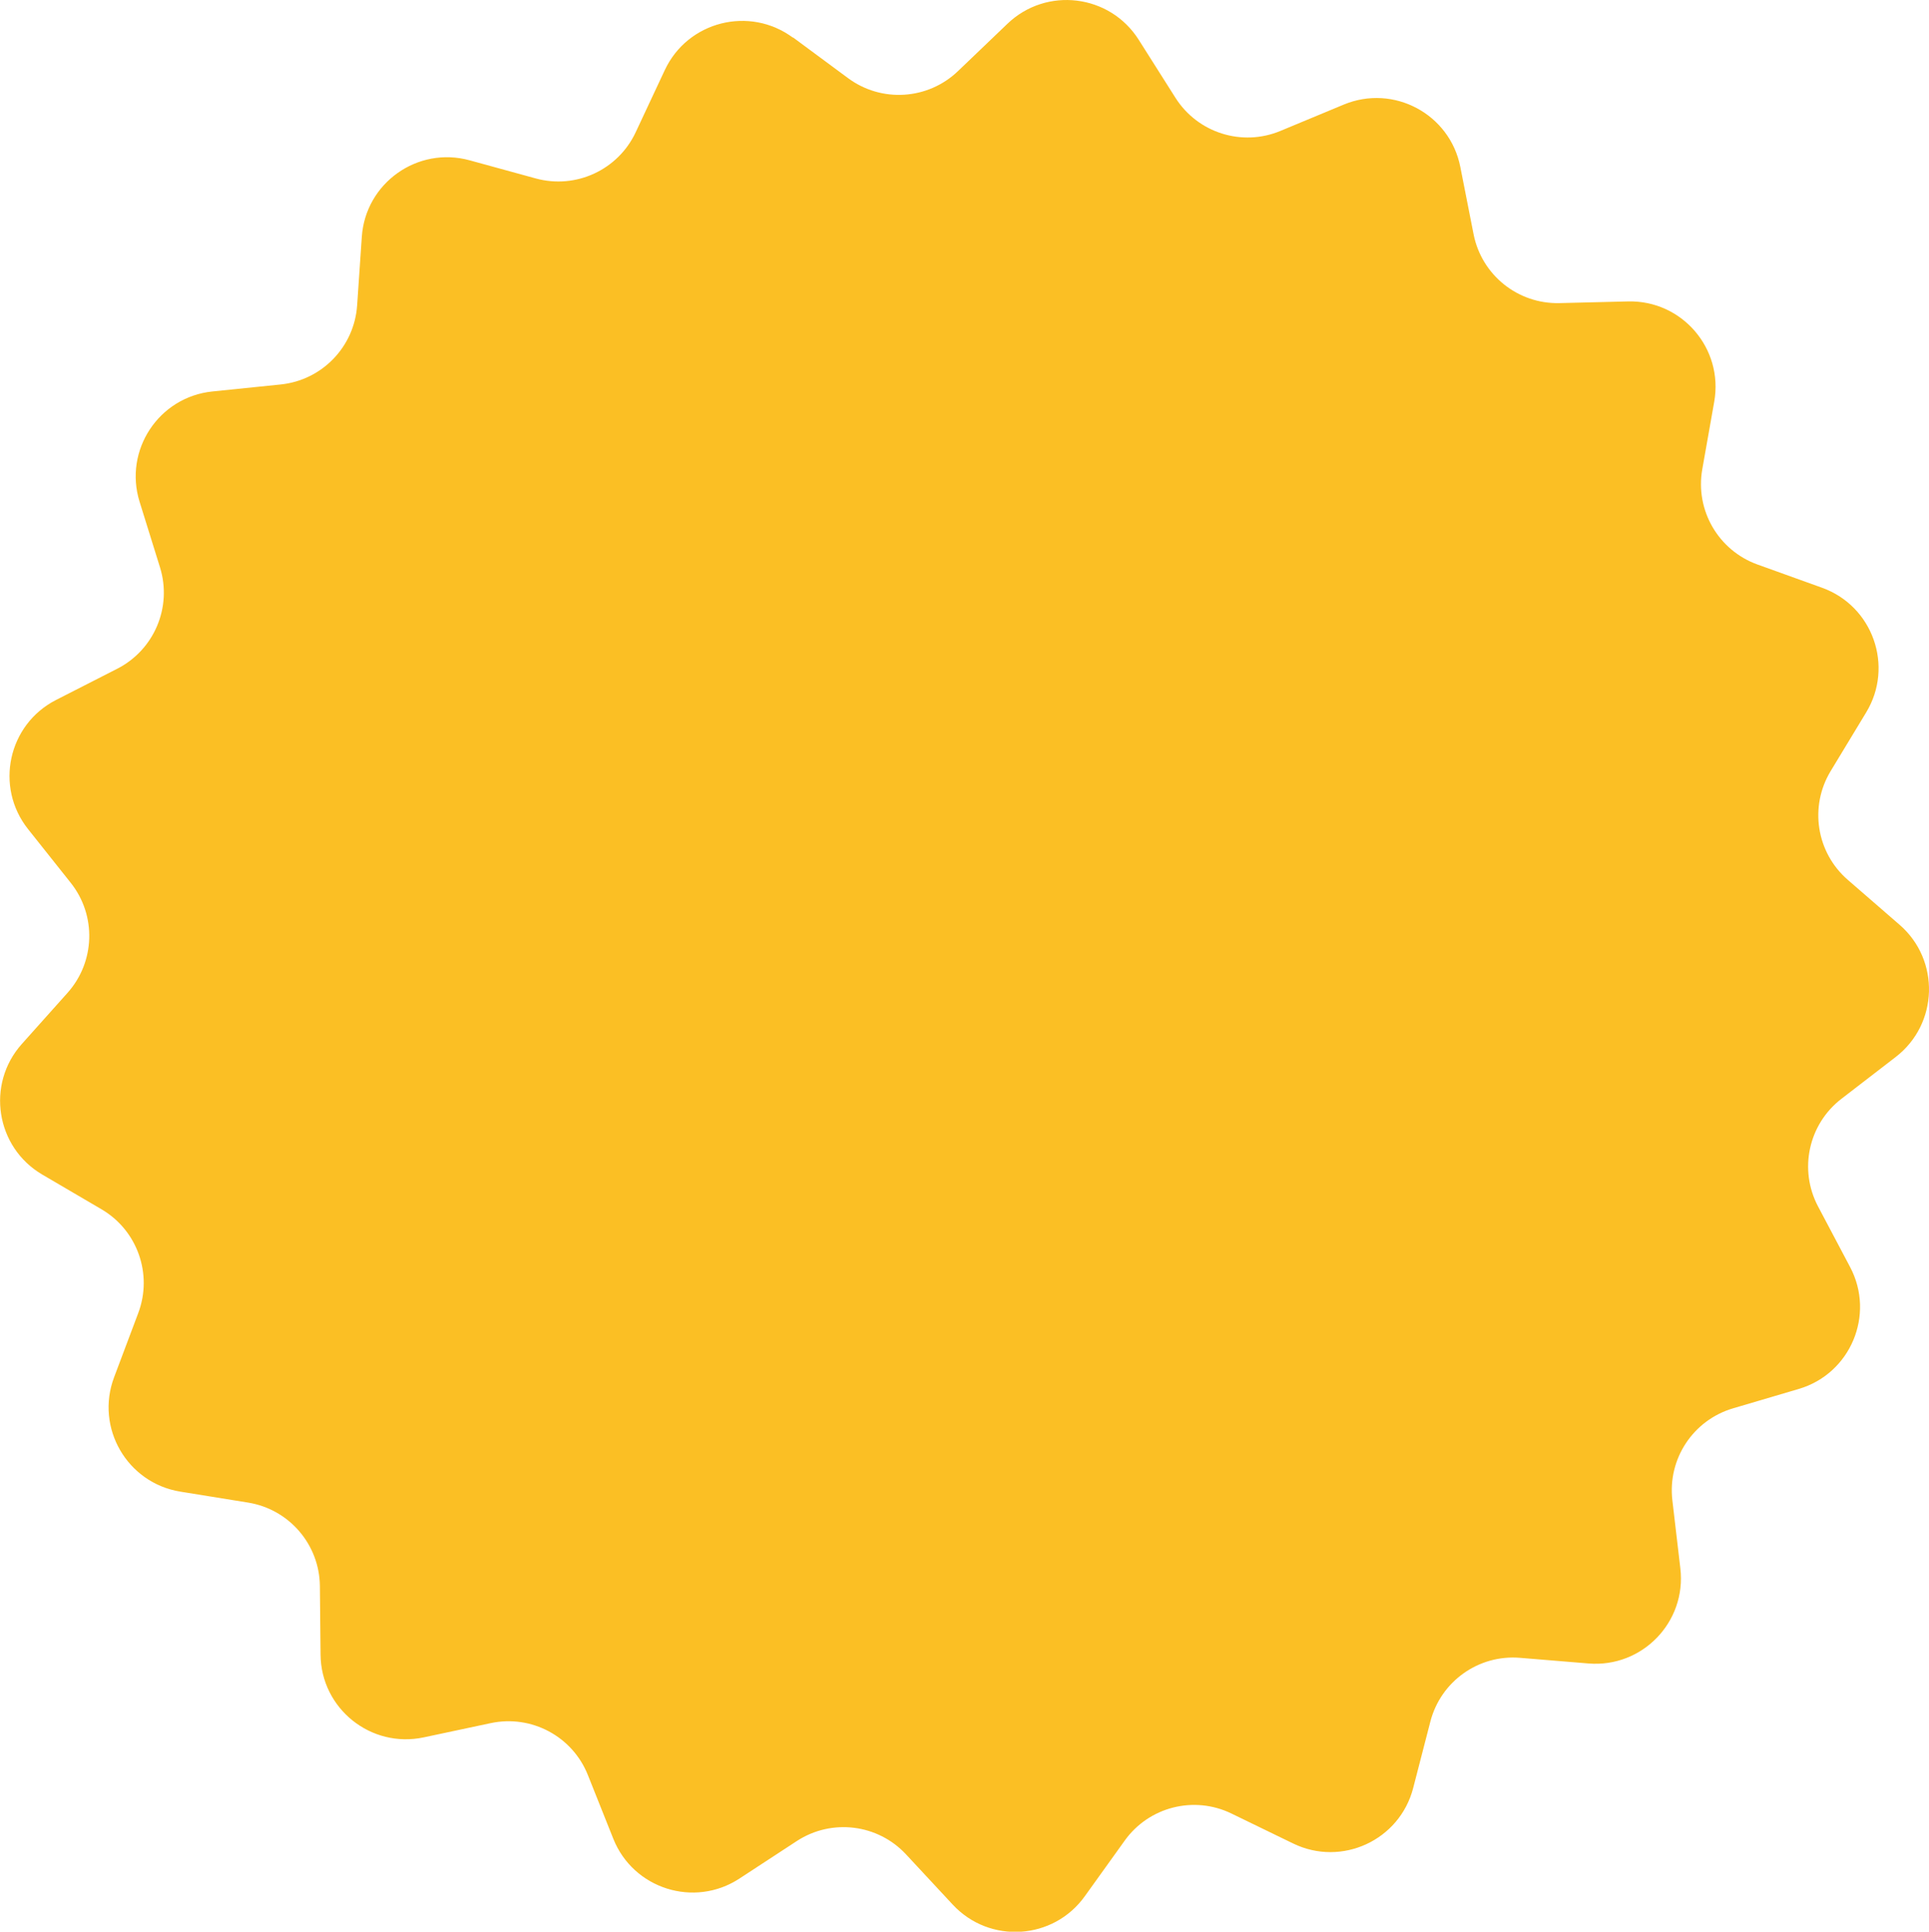<?xml version="1.0" encoding="UTF-8"?>
<svg id="b" data-name="Layer 2" xmlns="http://www.w3.org/2000/svg" viewBox="0 0 458.25 458.91">
  <g id="c" data-name="Layer 1">
    <path d="M188.36,8.87l13.1,9.69c7.94,5.88,18.96,5.18,26.1-1.65l11.77-11.27c9.26-8.87,24.32-7.03,31.18,3.81l8.72,13.77c5.28,8.35,15.81,11.68,24.93,7.89l15.05-6.26c11.84-4.92,25.22,2.23,27.7,14.81l3.15,15.99c1.91,9.69,10.53,16.6,20.4,16.36l16.29-.4c12.82-.31,22.71,11.19,20.48,23.82l-2.84,16.05c-1.72,9.73,3.82,19.28,13.11,22.63l15.34,5.52c12.06,4.34,17.13,18.64,10.49,29.61l-8.44,13.94c-5.12,8.45-3.41,19.36,4.06,25.84l12.31,10.68c9.68,8.4,9.24,23.57-.91,31.4l-12.91,9.95c-7.83,6.03-10.17,16.82-5.55,25.56l7.62,14.41c5.99,11.33.1,25.32-12.19,28.95l-15.63,4.61c-9.48,2.8-15.56,12.01-14.41,21.83l1.9,16.19c1.49,12.73-9.05,23.64-21.83,22.59l-16.24-1.34c-9.85-.82-18.85,5.58-21.32,15.15l-4.08,15.78c-3.21,12.41-16.98,18.78-28.51,13.18l-14.66-7.12c-8.89-4.32-19.59-1.61-25.35,6.42l-9.5,13.24c-7.47,10.42-22.62,11.38-31.35,1.99l-11.1-11.94c-6.73-7.24-17.69-8.57-25.96-3.17l-13.64,8.92c-10.73,7.01-25.2,2.44-29.95-9.47l-6.04-15.14c-3.66-9.18-13.4-14.38-23.06-12.33l-15.94,3.39c-12.54,2.66-24.38-6.83-24.5-19.65l-.16-16.3c-.1-9.88-7.3-18.25-17.05-19.83l-16.09-2.6c-12.66-2.05-20.26-15.17-15.75-27.17l5.74-15.26c3.48-9.25-.21-19.66-8.73-24.65l-14.06-8.24c-11.06-6.48-13.41-21.47-4.87-31.03l10.86-12.15c6.58-7.37,6.91-18.4.76-26.14l-10.14-12.76c-7.97-10.04-4.75-24.87,6.67-30.69l14.52-7.41c8.8-4.49,13.09-14.67,10.15-24.1l-4.84-15.56c-3.81-12.24,4.55-24.9,17.3-26.21l16.21-1.66c9.83-1.01,17.5-8.95,18.17-18.81l1.11-16.26c.87-12.79,13.24-21.58,25.6-18.19l15.72,4.31c9.53,2.61,19.55-2.02,23.74-10.97l6.91-14.76c5.43-11.61,20.14-15.34,30.45-7.71Z" style="fill: #fbbf24; stroke-width: 0px;"/>
  </g>
</svg>